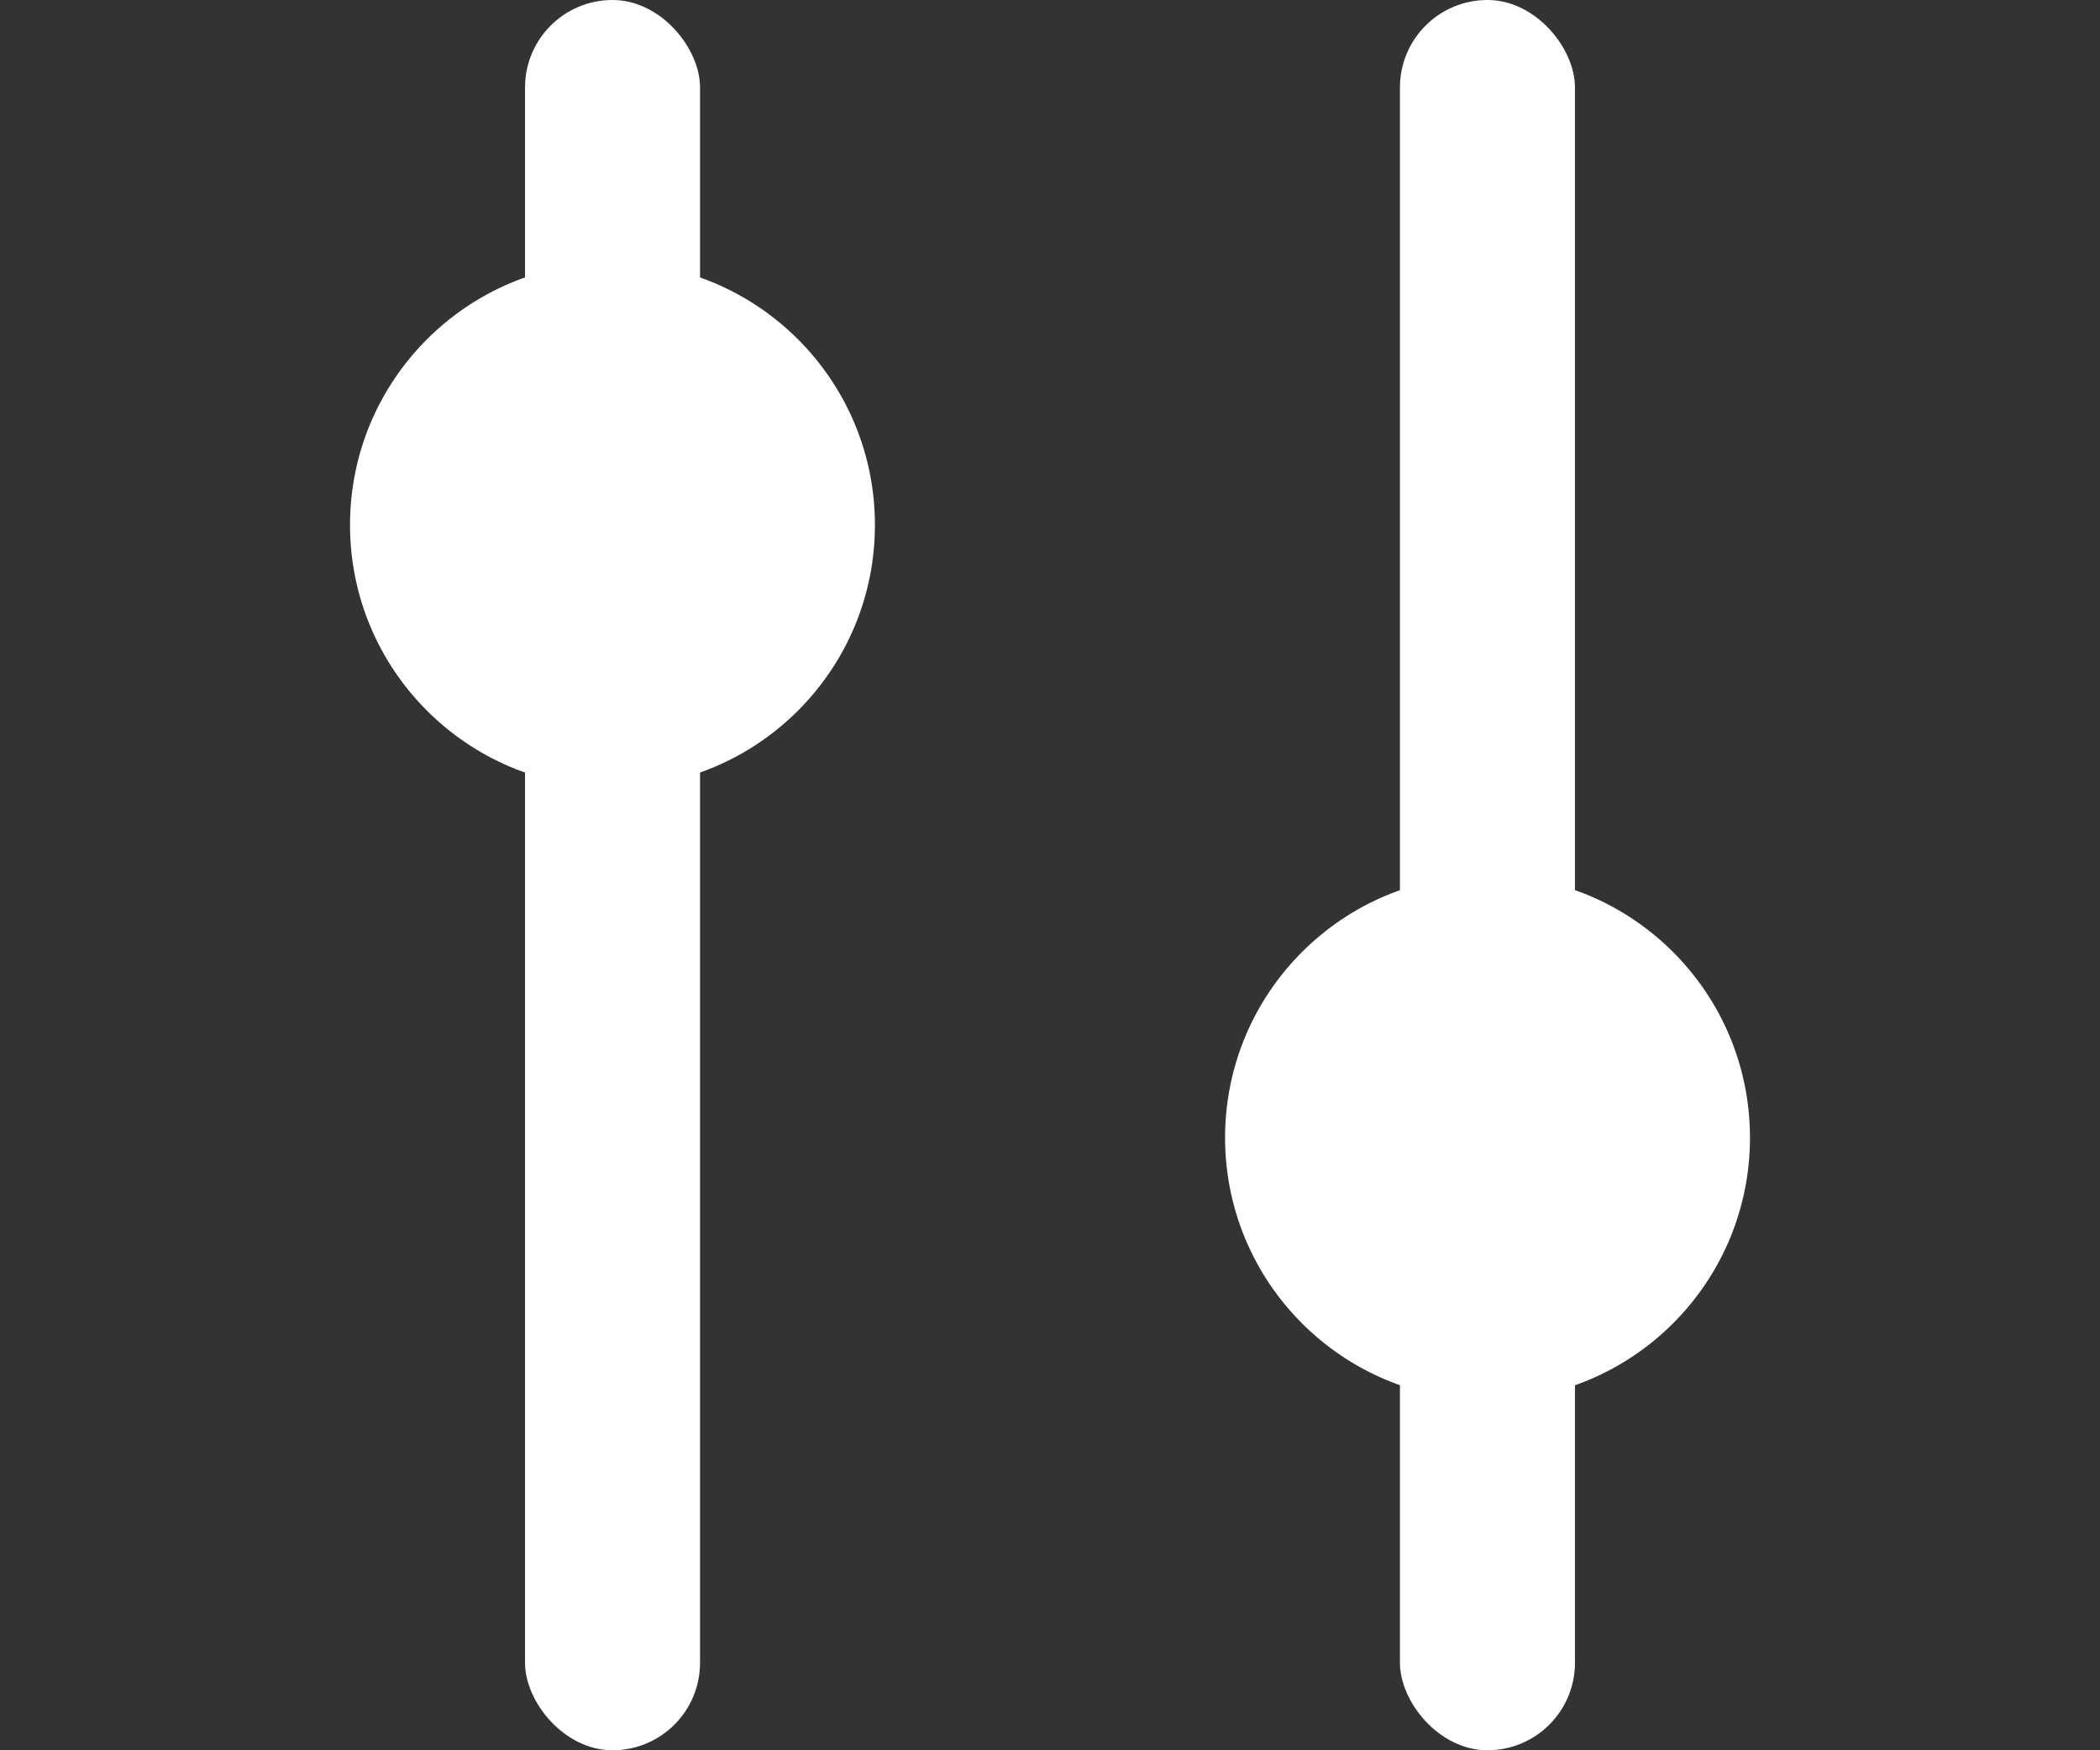<?xml version="1.0" encoding="UTF-8" standalone="no"?>
<!-- Created with Inkscape (http://www.inkscape.org/) -->

<svg
   width="15.875mm"
   height="13.229mm"
   viewBox="0 0 15.875 13.229"
   version="1.1"
   id="svg5"
   xmlns="http://www.w3.org/2000/svg"
   xmlns:svg="http://www.w3.org/2000/svg">
  <rect x="0" y="0" width="15.875" height="13.229" fill="#333333" stroke="none"/>
  <defs
     id="defs2" />
  <g
     id="layer1"
     transform="translate(-44.979,-5.292)">
    <rect
       style="fill:#ffffff;fill-opacity:1;stroke-width:0.275"
       id="rect3103"
       width="1.323"
       height="13.229"
       x="48.948"
       y="5.292"
       ry="0.661" />
    <rect
       style="fill:#ffffff;fill-opacity:1;stroke-width:0.275"
       id="rect3105"
       width="1.323"
       height="13.229"
       x="55.562"
       y="5.292"
       ry="0.661" />
    <circle
       style="fill:#ffffff;fill-opacity:1;stroke-width:0.275"
       id="path3159"
       cx="49.609"
       cy="9.26"
       r="1.984" />
    <circle
       style="fill:#ffffff;fill-opacity:1;stroke-width:0.275"
       id="path3159-5"
       cx="56.224"
       cy="13.891"
       r="1.984" />
  </g>
</svg>
